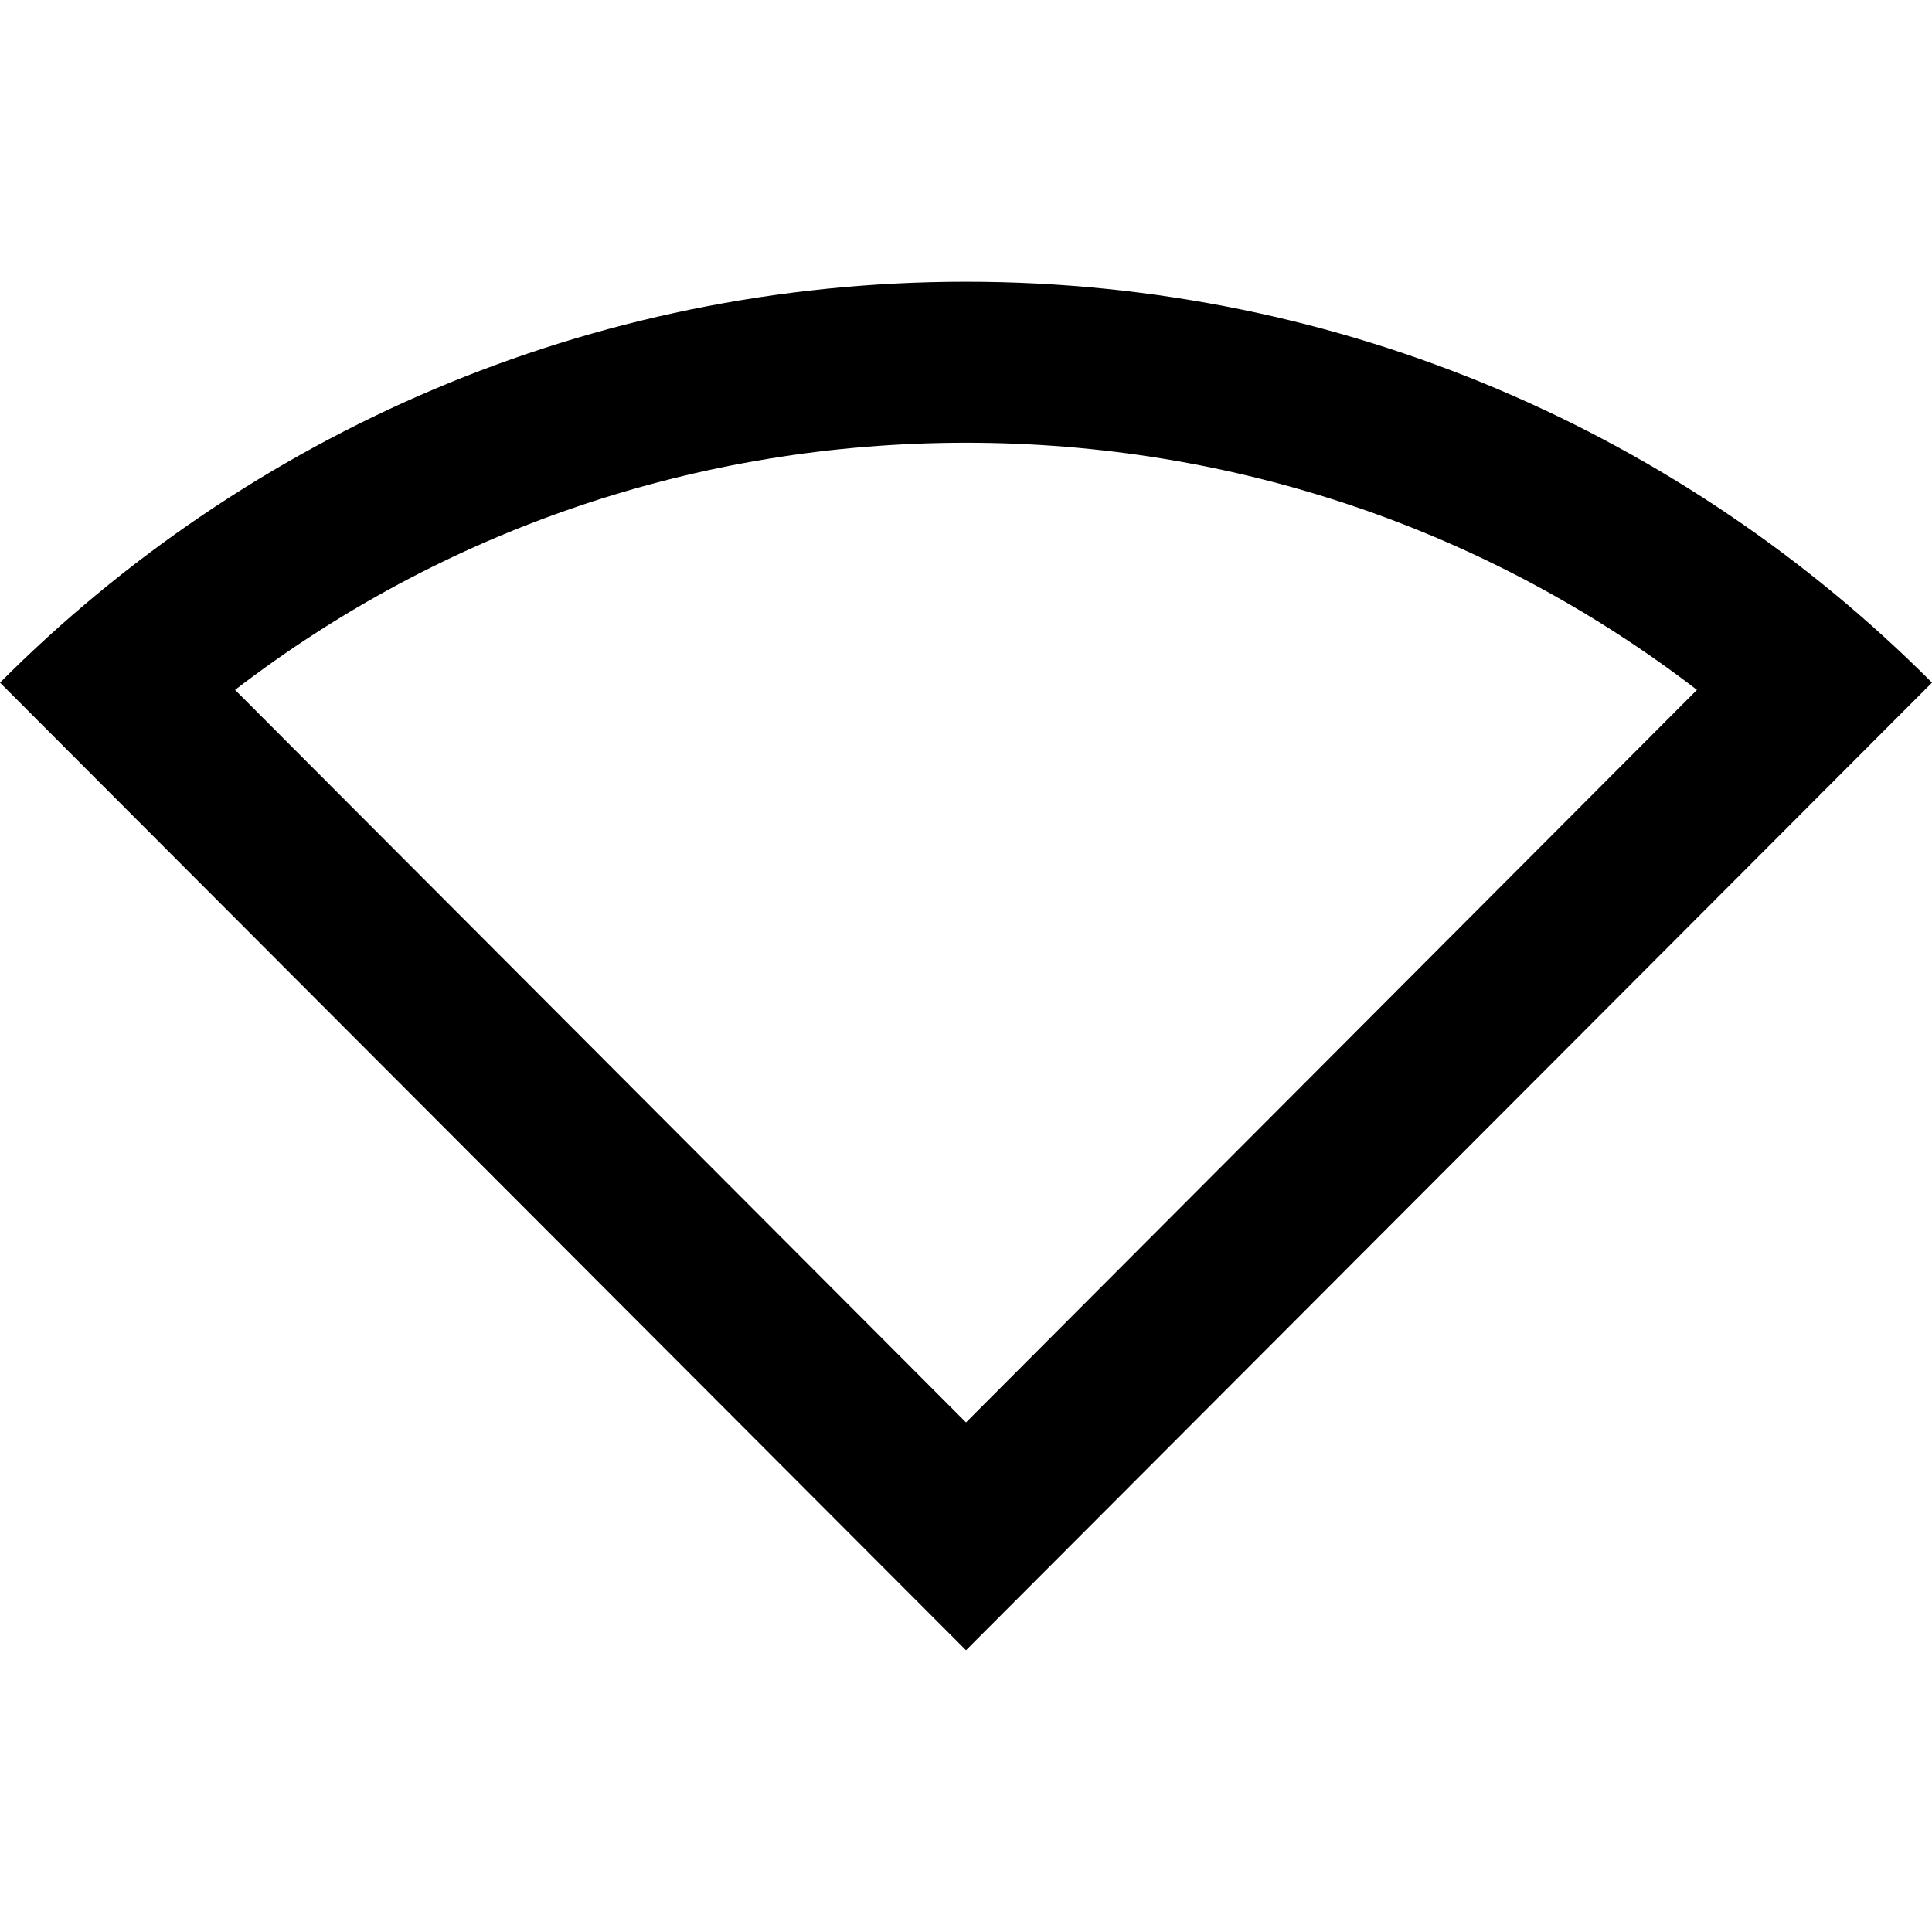 <svg  viewBox="0 0 24 24" fill="none" xmlns="http://www.w3.org/2000/svg">
<path d="M12 5.5C15.33 5.5 18.49 6.58 21.08 8.57L12 17.67L2.92 8.57C5.51 6.58 8.67 5.5 12 5.5ZM12 3.5C7.31 3.5 3.07 5.4 0 8.48L12 20.5L24 8.48C20.93 5.4 16.69 3.5 12 3.5Z" fill="currentColor"/>
</svg>
